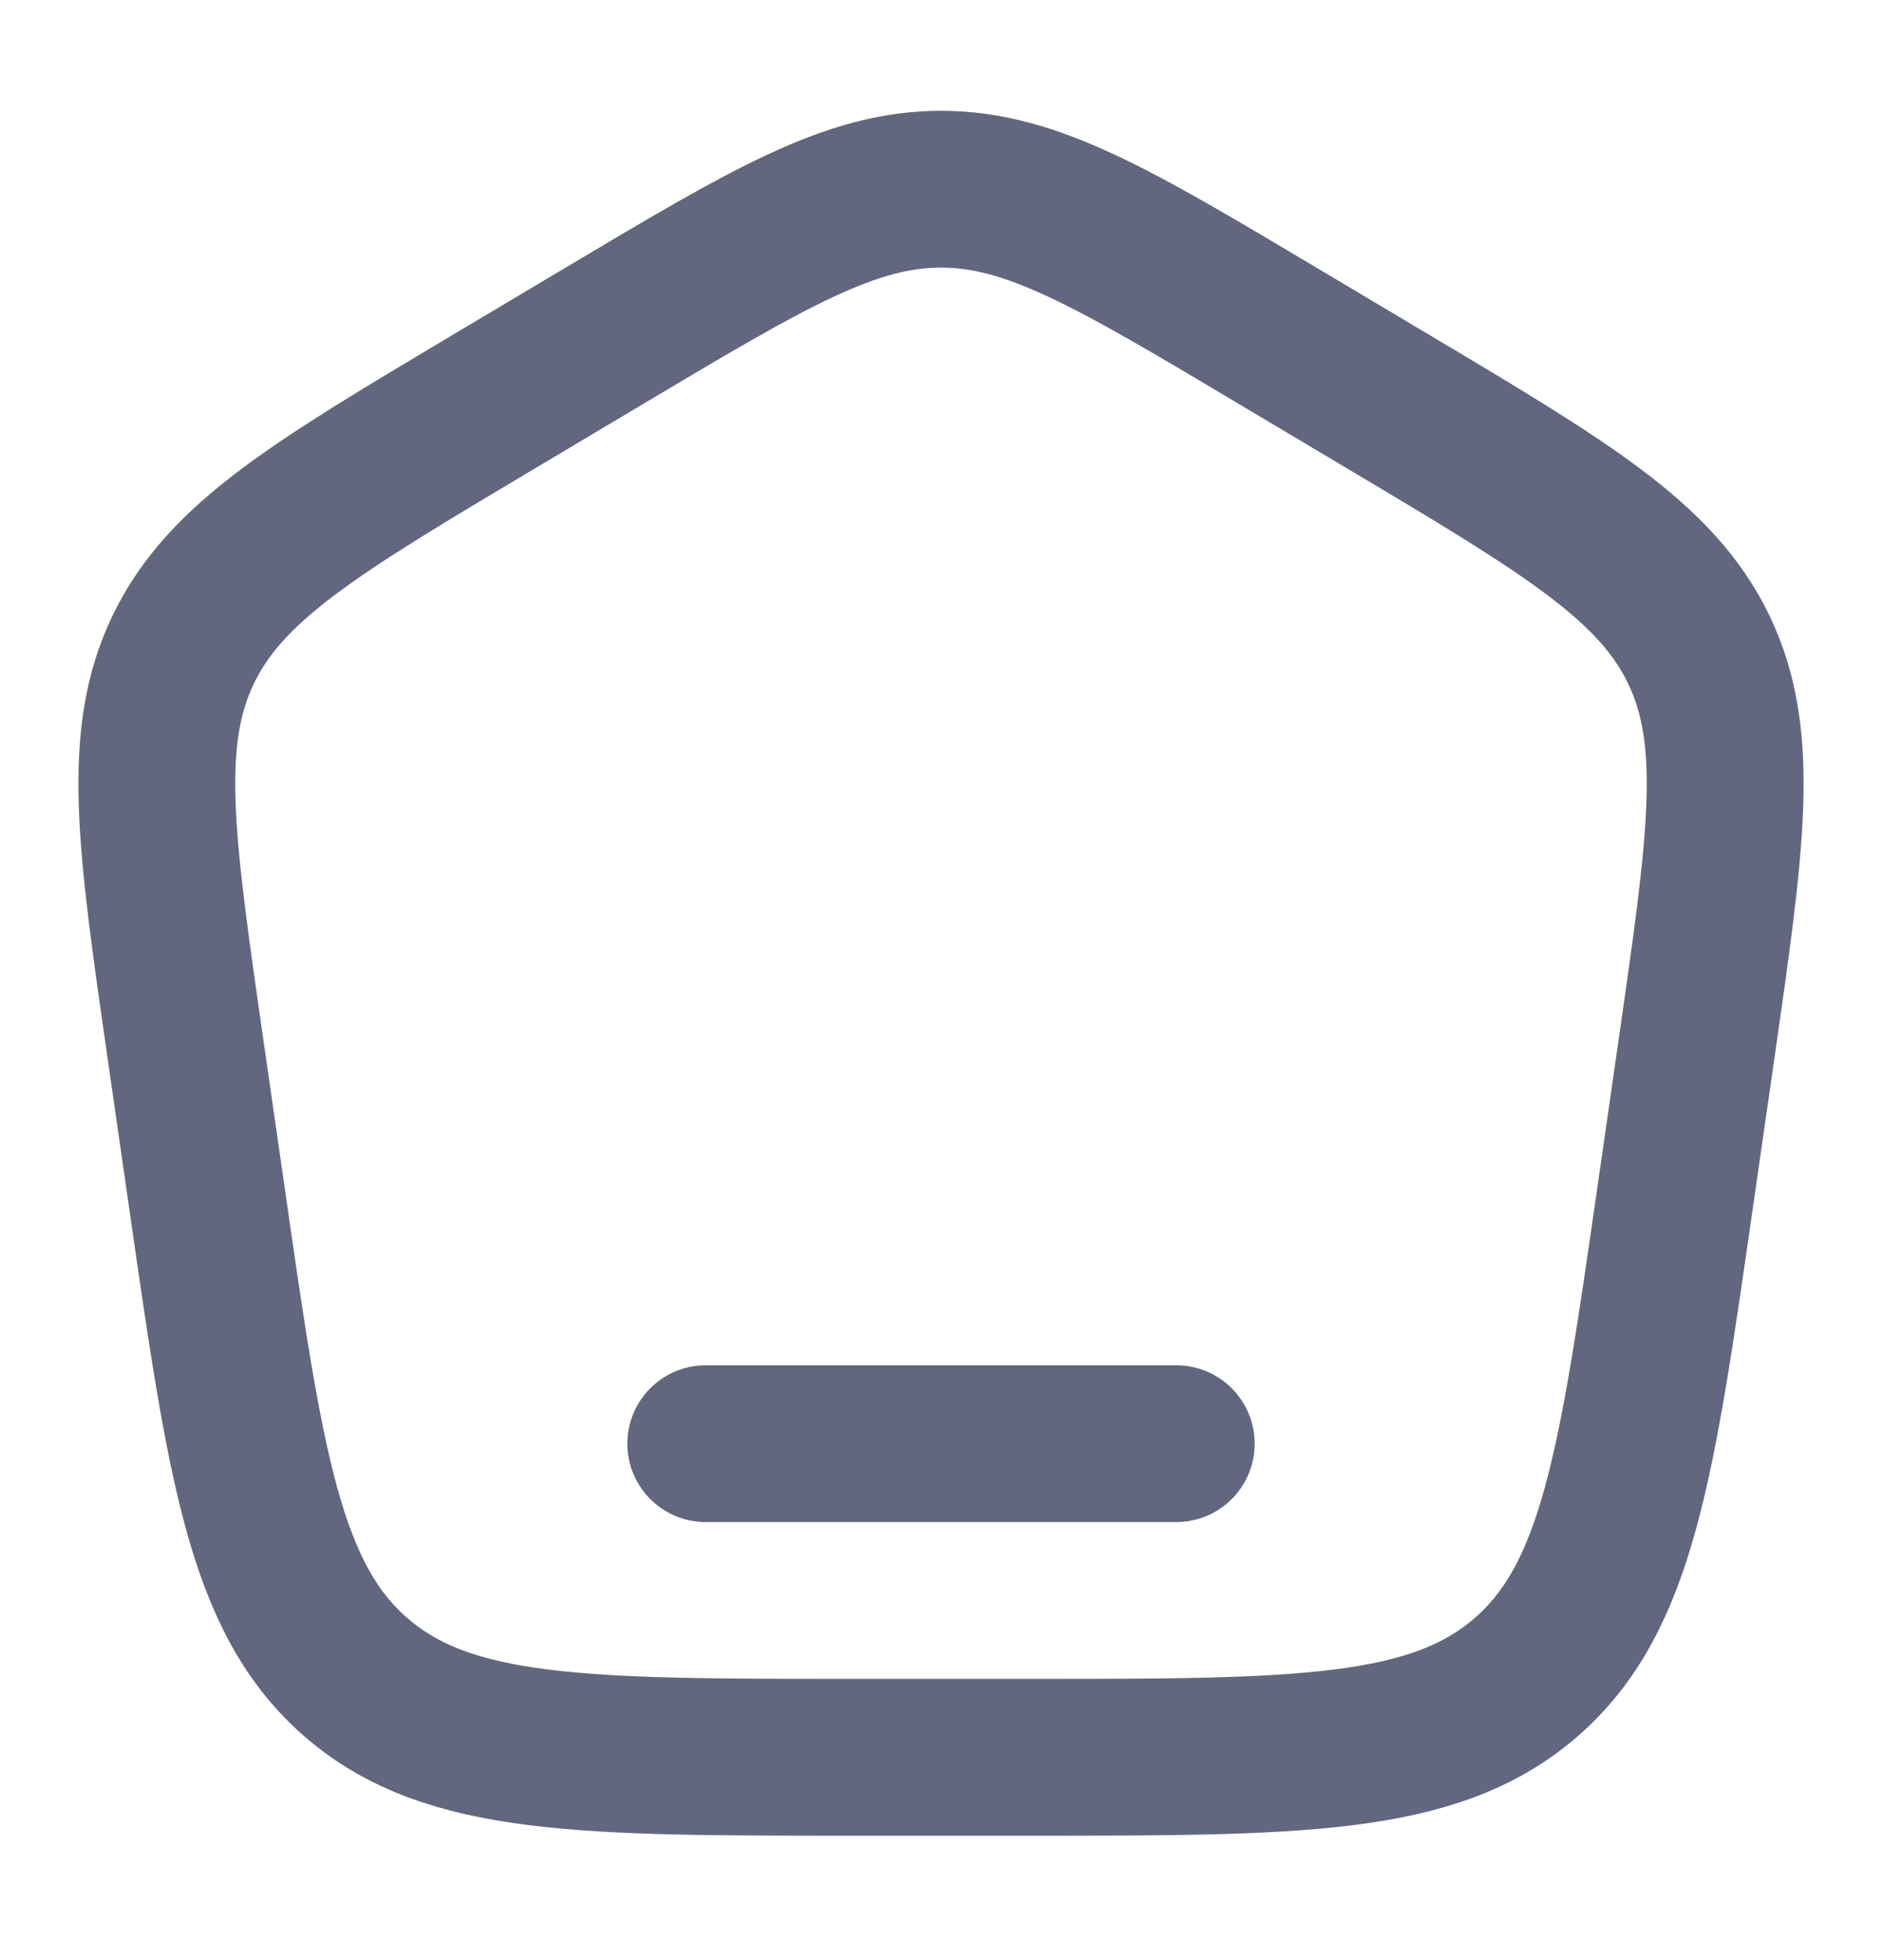 <svg width="24" height="25" viewBox="0 0 24 25" fill="none" xmlns="http://www.w3.org/2000/svg">
<path d="M2.364 13.371C1.985 10.734 1.795 9.415 2.335 8.288C2.876 7.16 4.026 6.475 6.327 5.105L7.712 4.28C9.801 3.035 10.846 2.413 12 2.413C13.154 2.413 14.199 3.035 16.288 4.28L17.673 5.105C19.974 6.475 21.124 7.16 21.665 8.288C22.205 9.415 22.015 10.734 21.636 13.371L21.357 15.308C20.87 18.695 20.626 20.389 19.451 21.401C18.276 22.413 16.553 22.413 13.106 22.413H10.894C7.447 22.413 5.724 22.413 4.549 21.401C3.374 20.389 3.13 18.695 2.643 15.308L2.364 13.371Z" stroke="#62677F" stroke-width="2"/>
<path d="M15 18.413H9" stroke="#62677F" stroke-width="2" stroke-linecap="round"/>
</svg>
